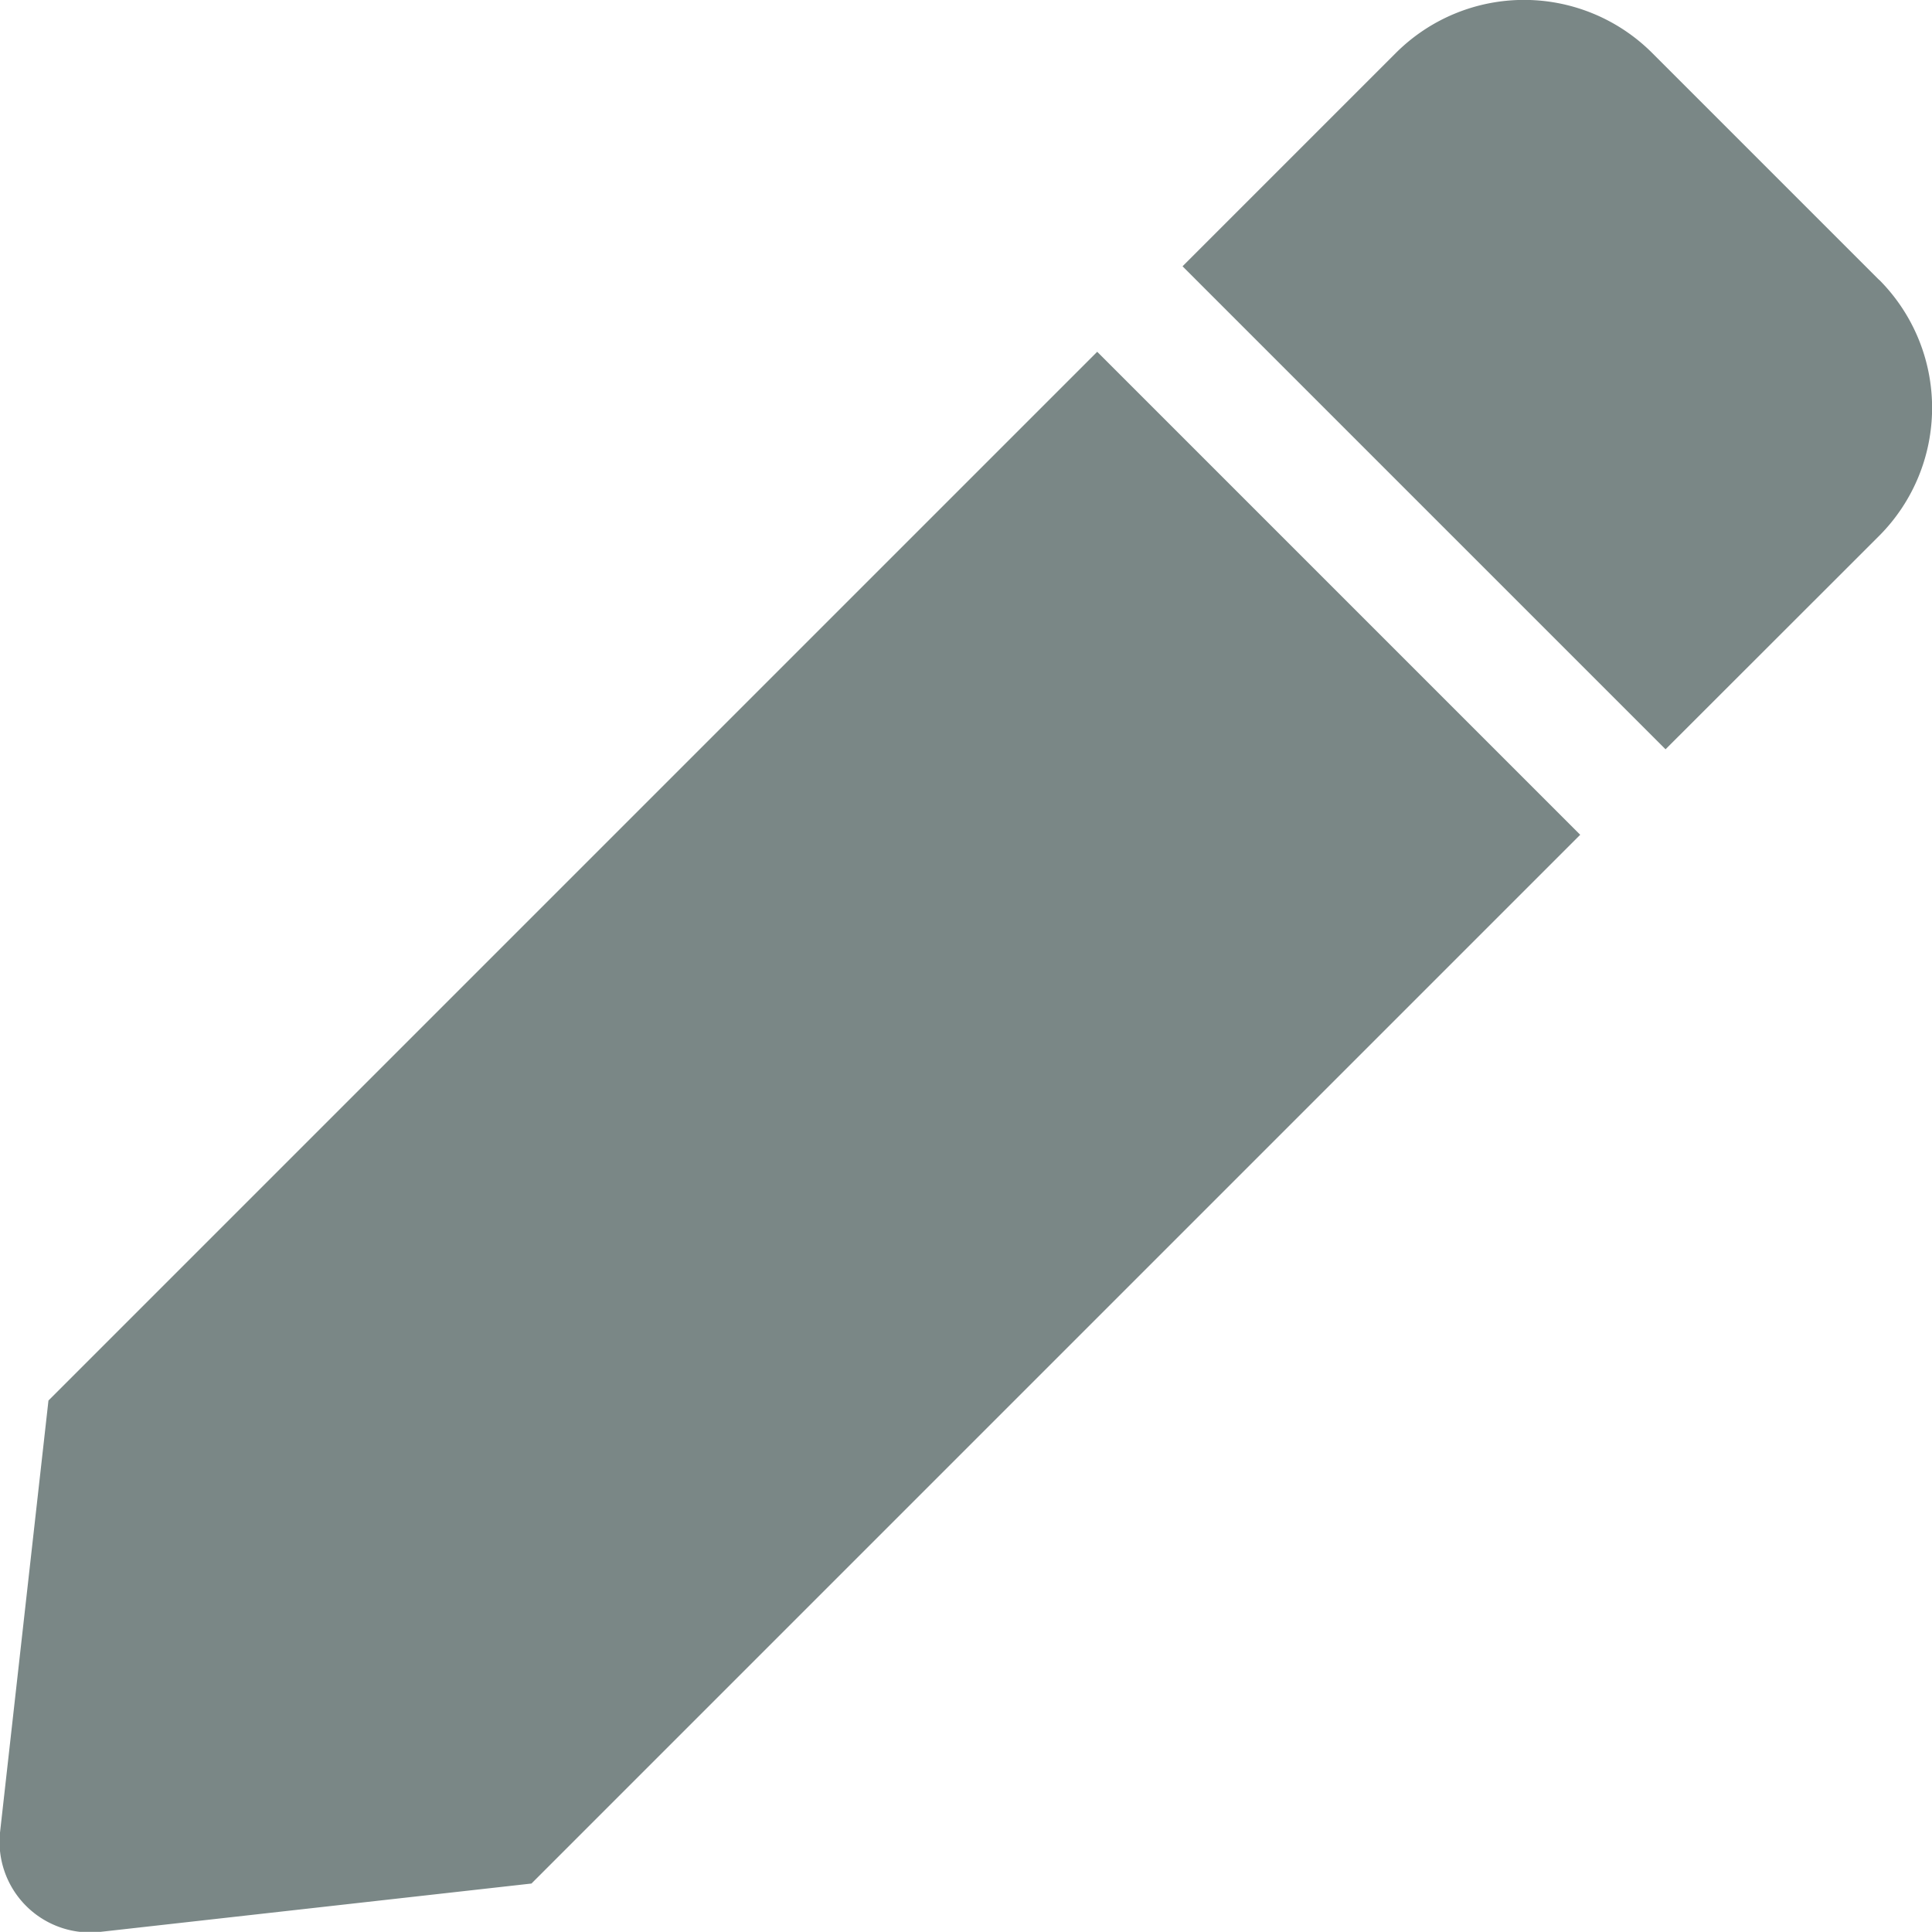<svg xmlns="http://www.w3.org/2000/svg" width="12" height="11.999" viewBox="0 0 12 11.999">
  <path id="Icon_awesome-pen" data-name="Icon awesome-pen" d="M6.814,2.186l3,3L3.3,11.7.624,12A.563.563,0,0,1,0,11.375L.3,8.7,6.814,2.186Zm4.856-.447L10.261.33a1.126,1.126,0,0,0-1.592,0L7.344,1.655l3,3L11.67,3.33a1.126,1.126,0,0,0,0-1.592Z" transform="translate(0.001 -0.001)" fill="#425453" opacity="0.7"/>
</svg>
